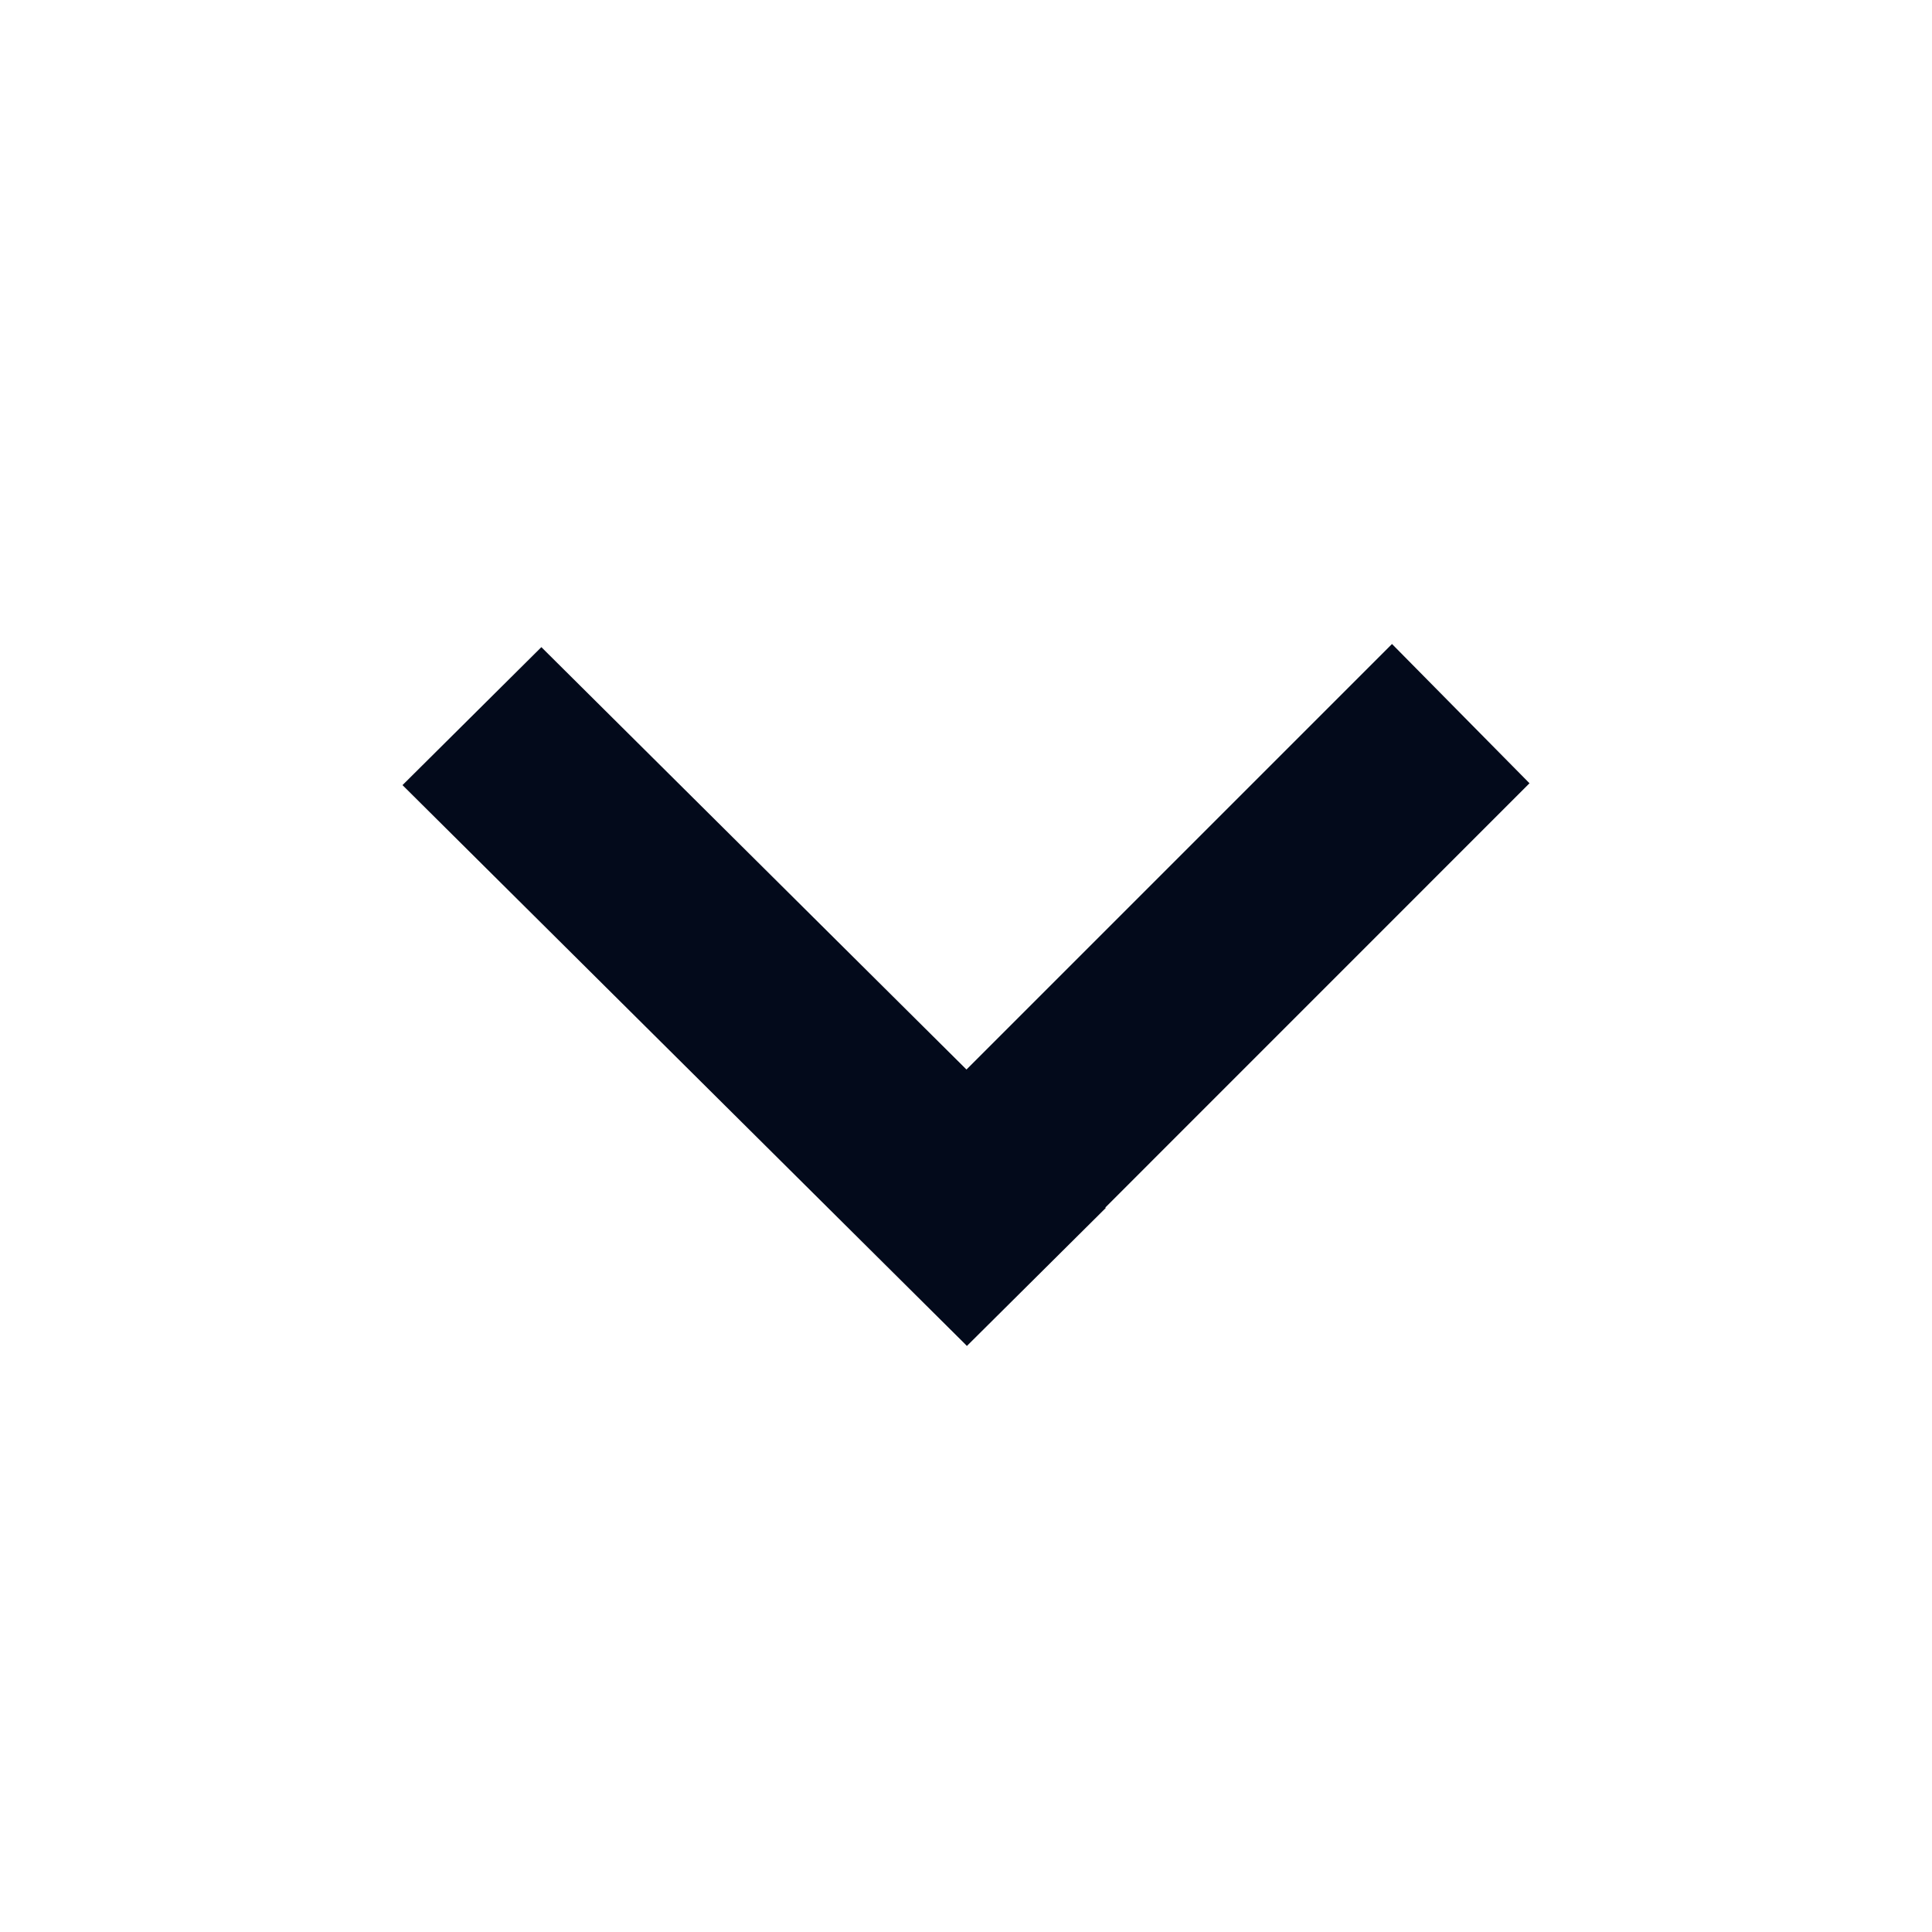<svg width="24" height="24" viewBox="0 0 24 24" fill="none" xmlns="http://www.w3.org/2000/svg">
<path fill-rule="evenodd" clip-rule="evenodd" d="M13.731 15L19 9.73L17.292 8L12.006 13.286L6.725 8.039L5 9.753L11.989 16.697L12.011 16.72L12.011 16.719L12.011 16.72L13.736 15.006L13.731 15Z" fill="#030A1B"/>
</svg>
